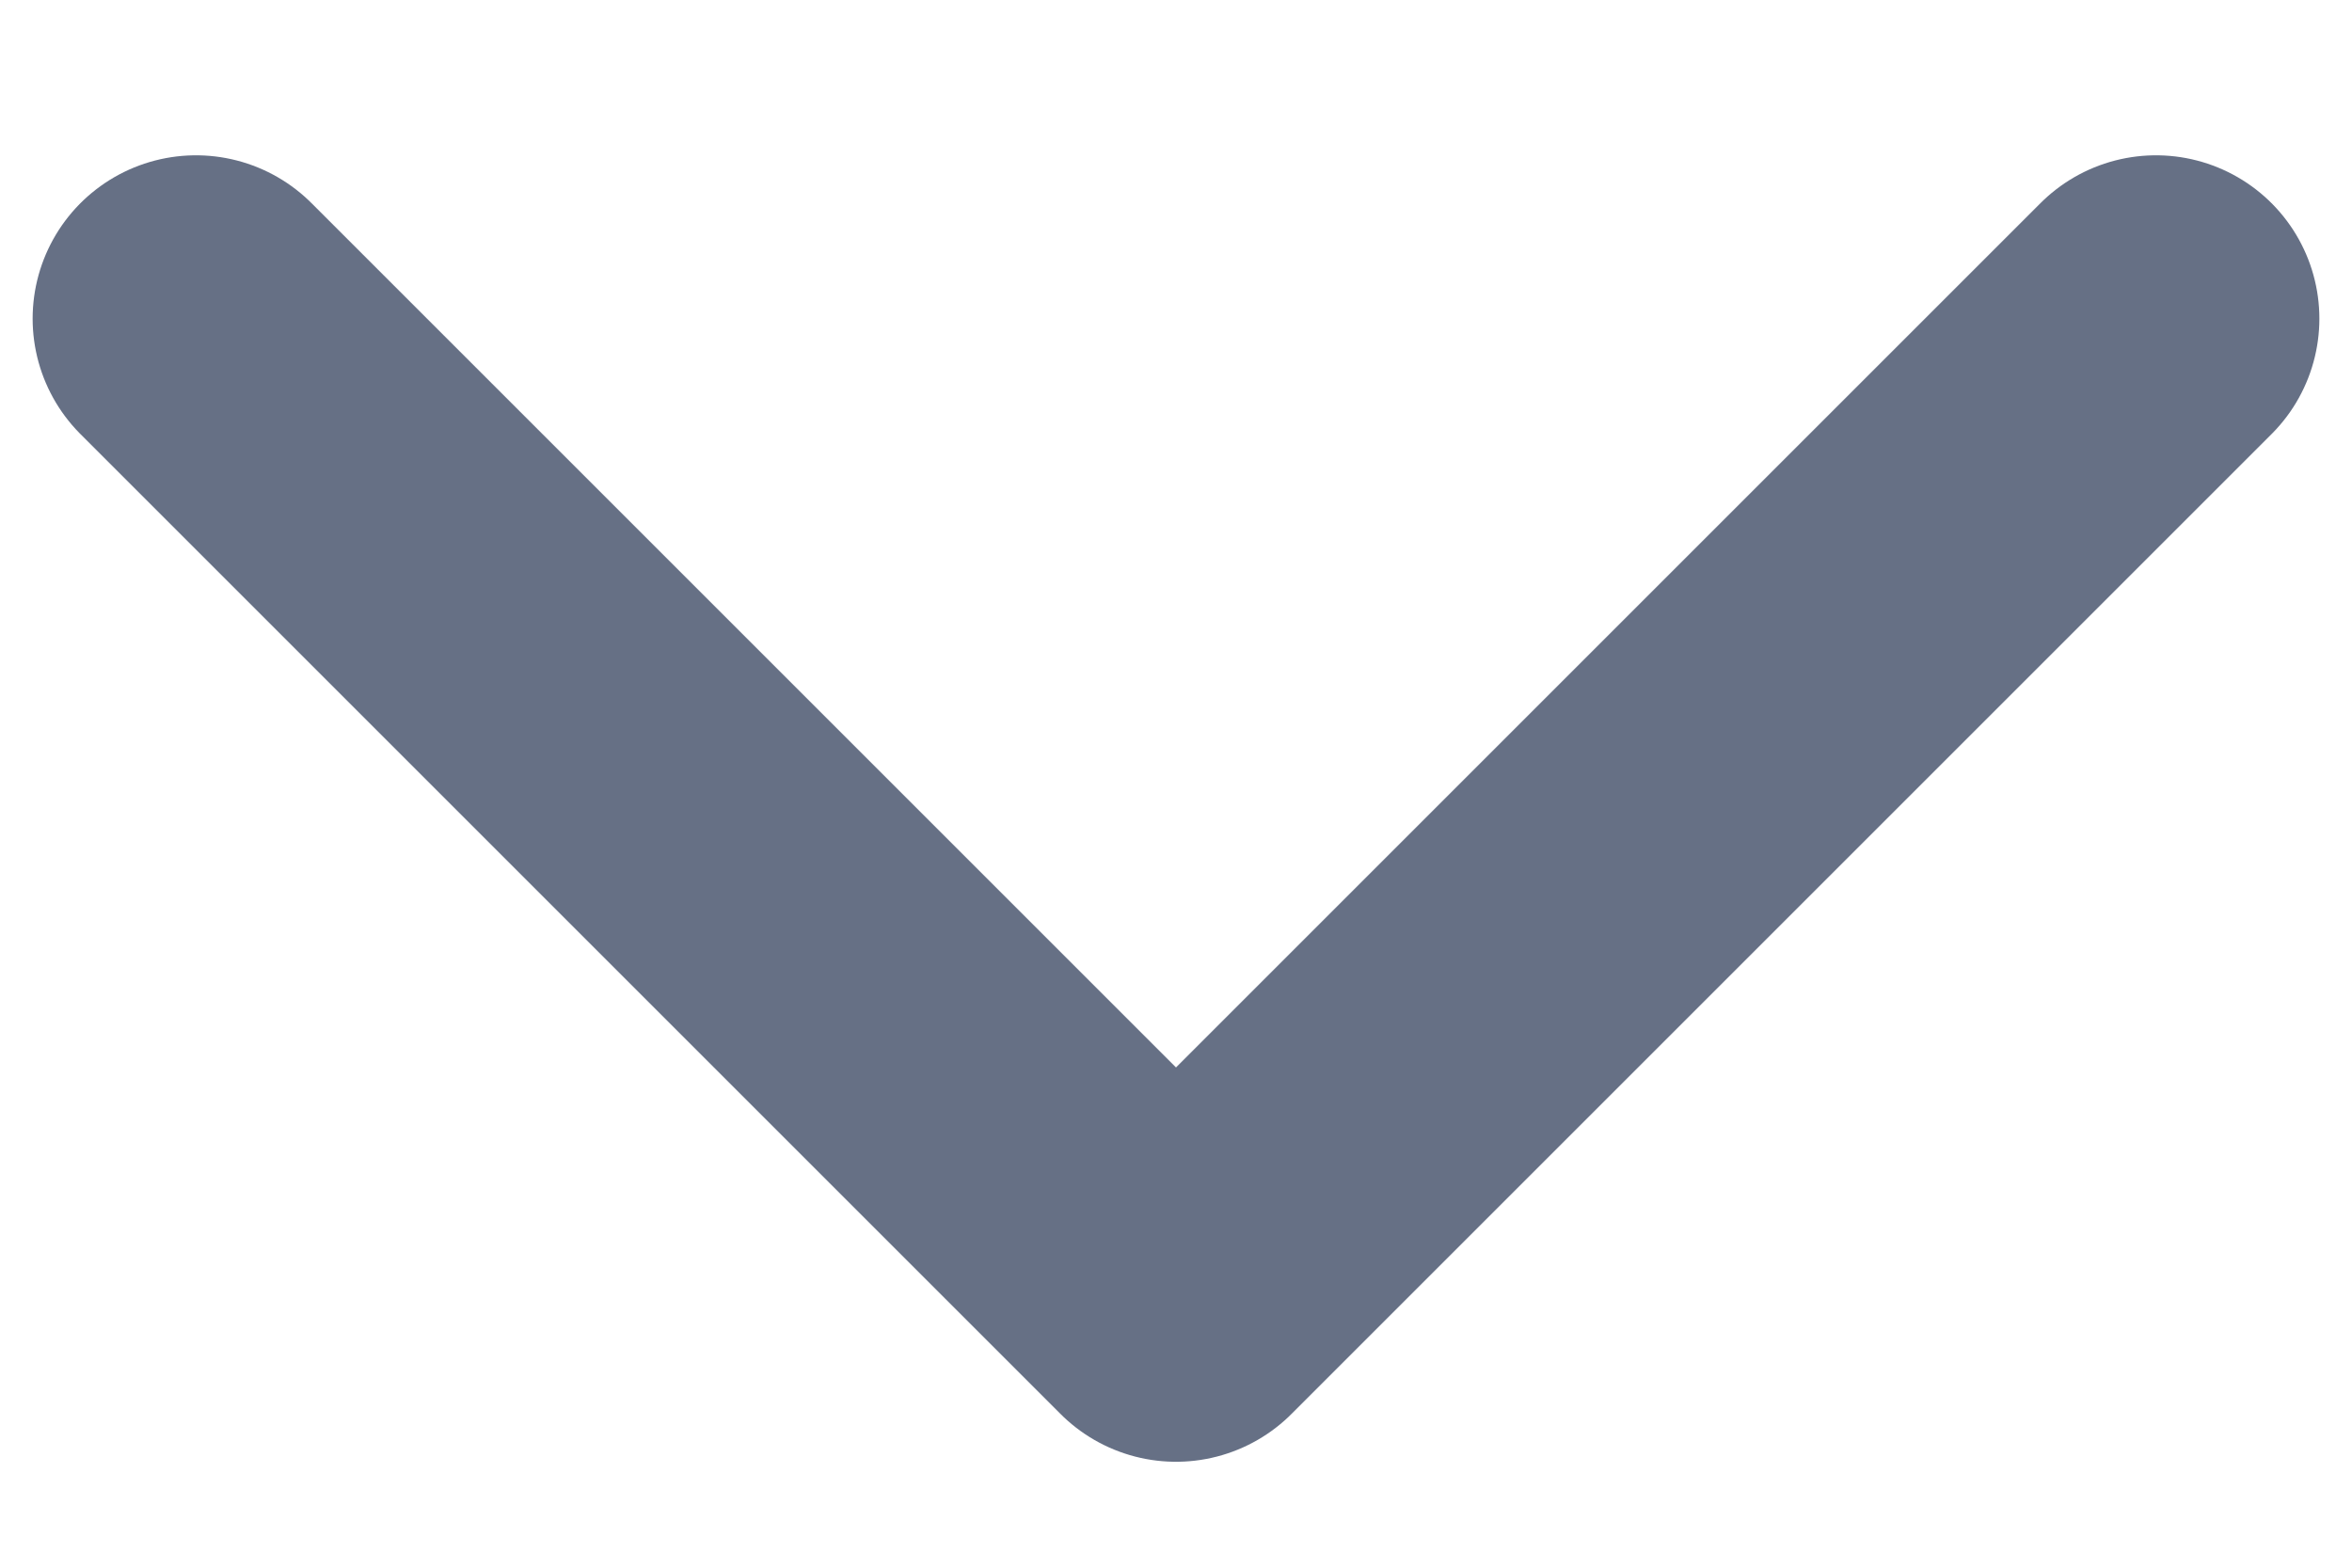 <svg width="12" height="8" viewBox="0 0 12 8" fill="none" xmlns="http://www.w3.org/2000/svg">
<path d="M1 1.626L6 6.626L11 1.626" stroke="#667085" stroke-width="1.667" stroke-linecap="round" stroke-linejoin="round"/>
</svg>
